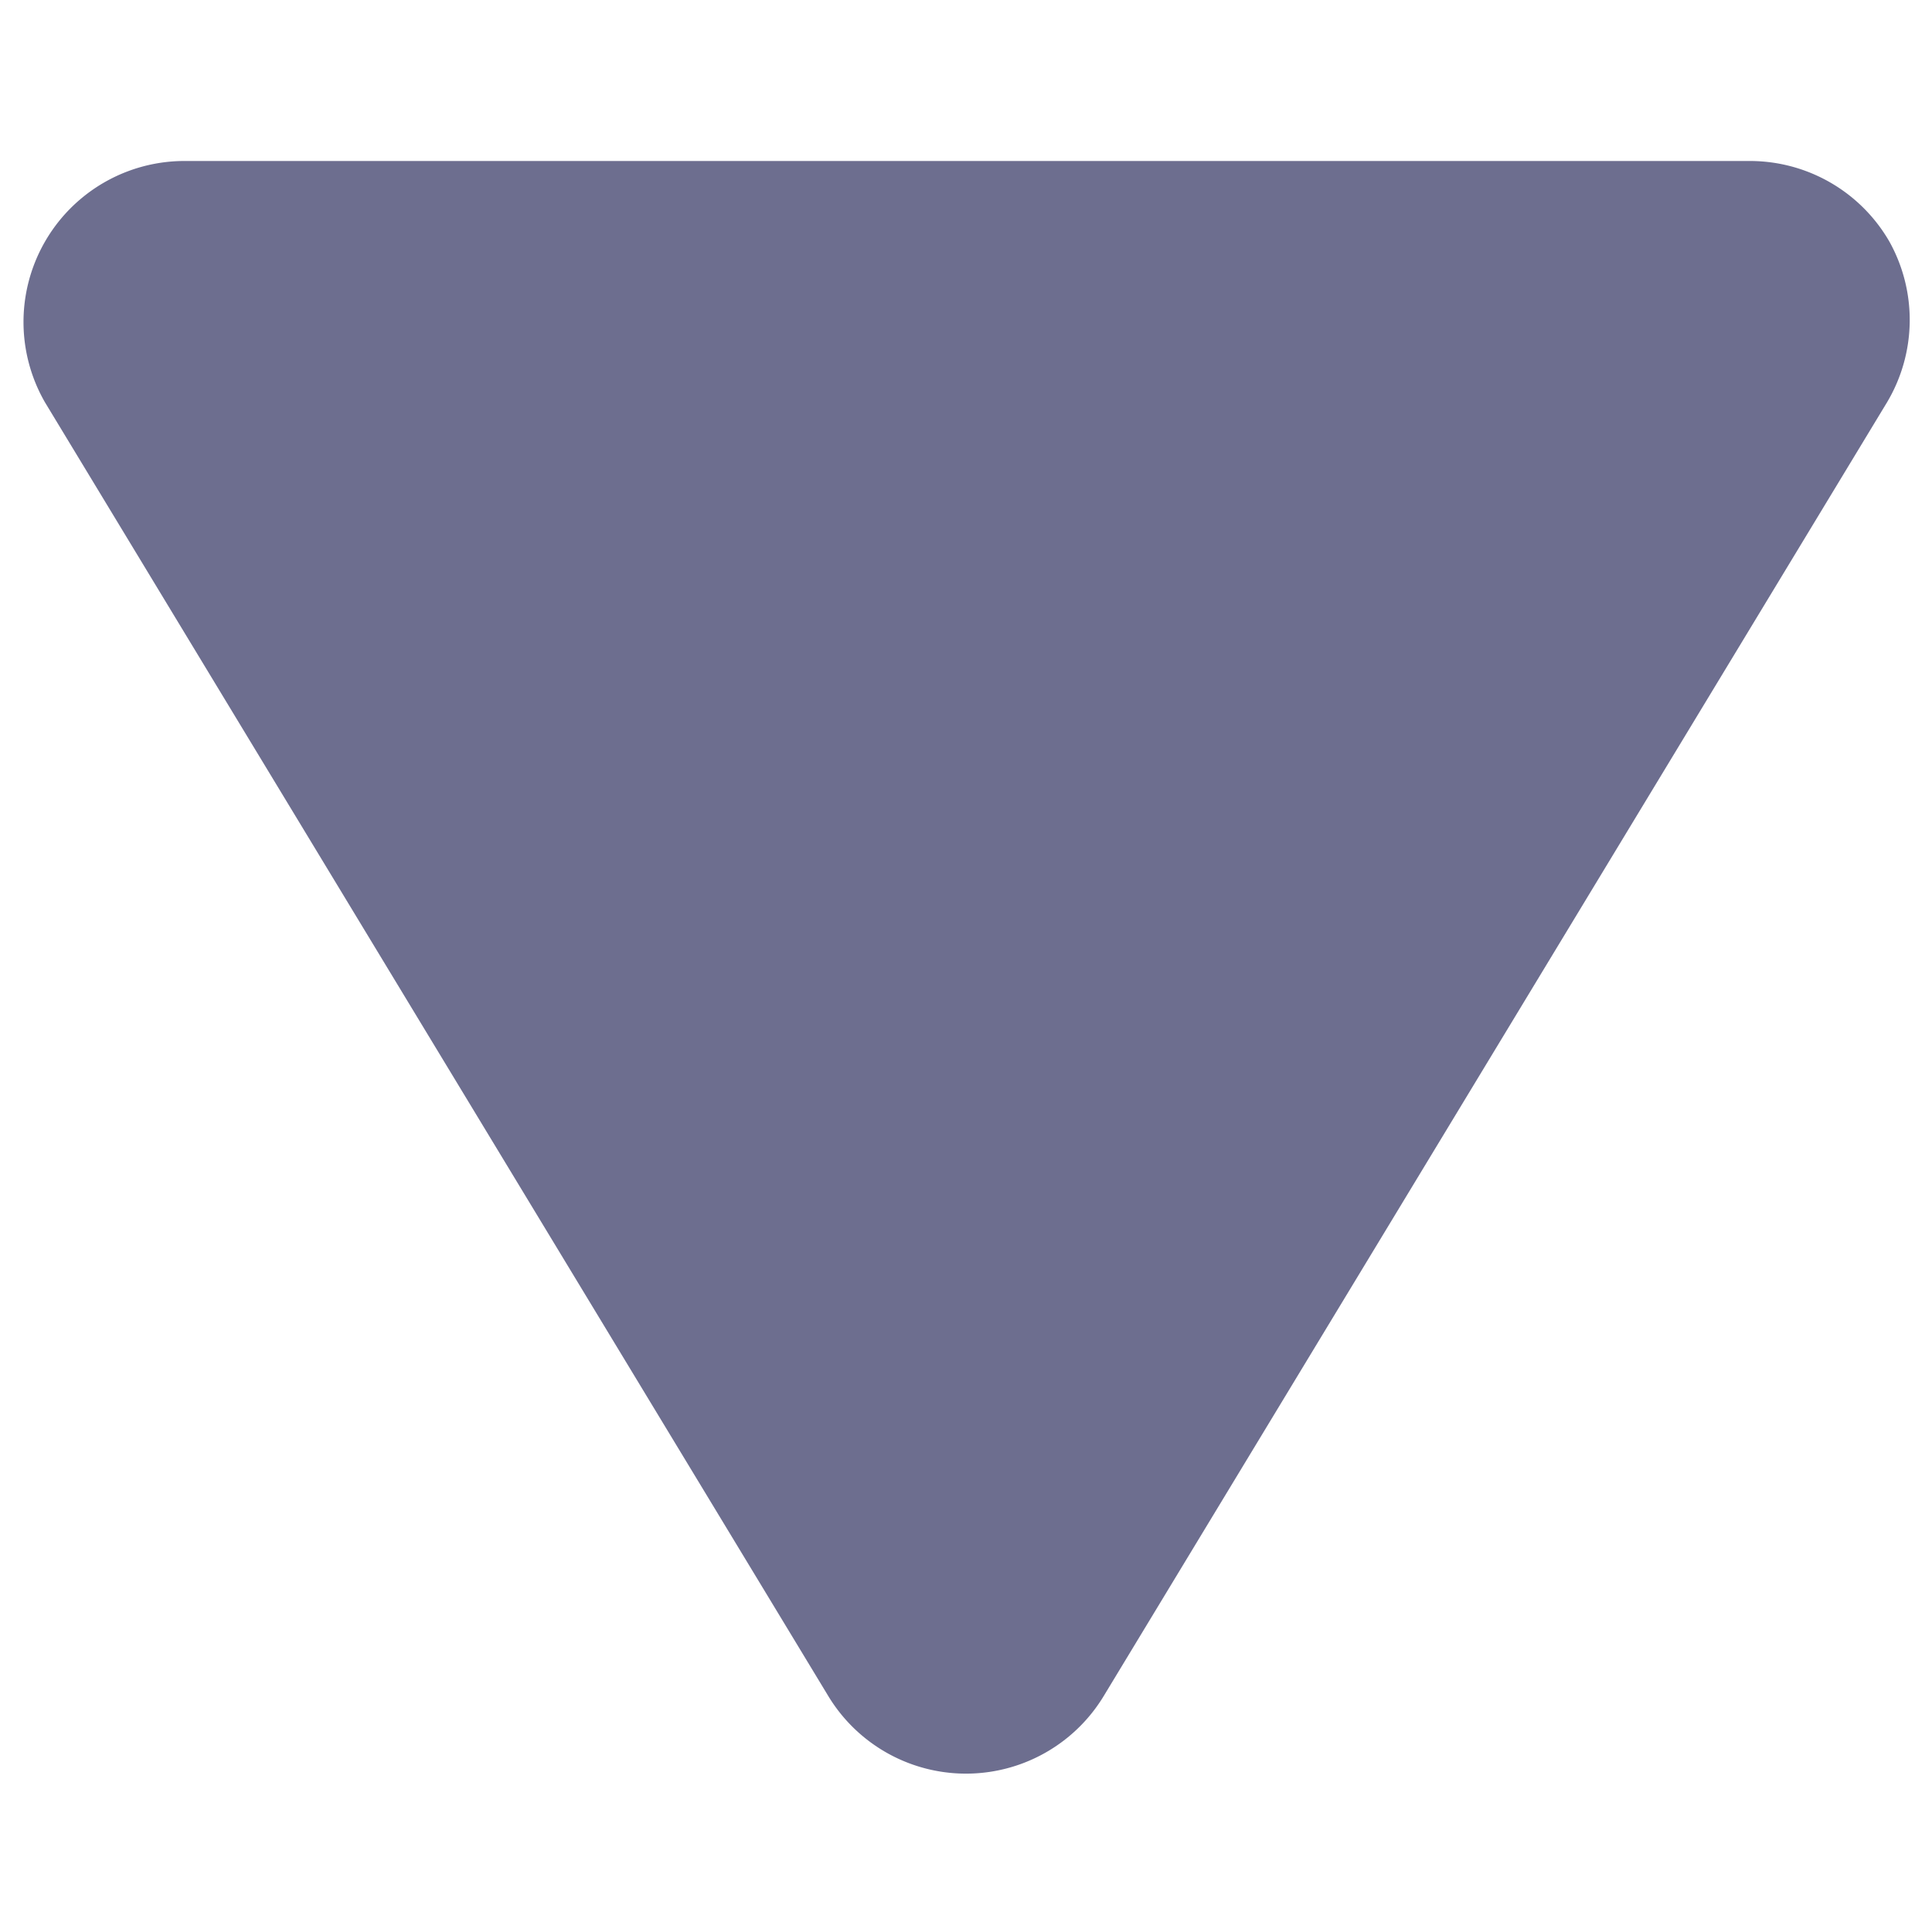 <svg xmlns="http://www.w3.org/2000/svg" width="24" height="24" fill="none" viewBox="0 0 24 24">
  <path
    fill="#6D6E8F"
    d="M23.47 3a2 2 0 0 0-1.74-1H2.27A2 2 0 0 0 .56 5l9.73 16.07a2 2 0 0 0 3.42 0L23.44 5a2 2 0 0 0 .03-2Z"
  />
</svg>
